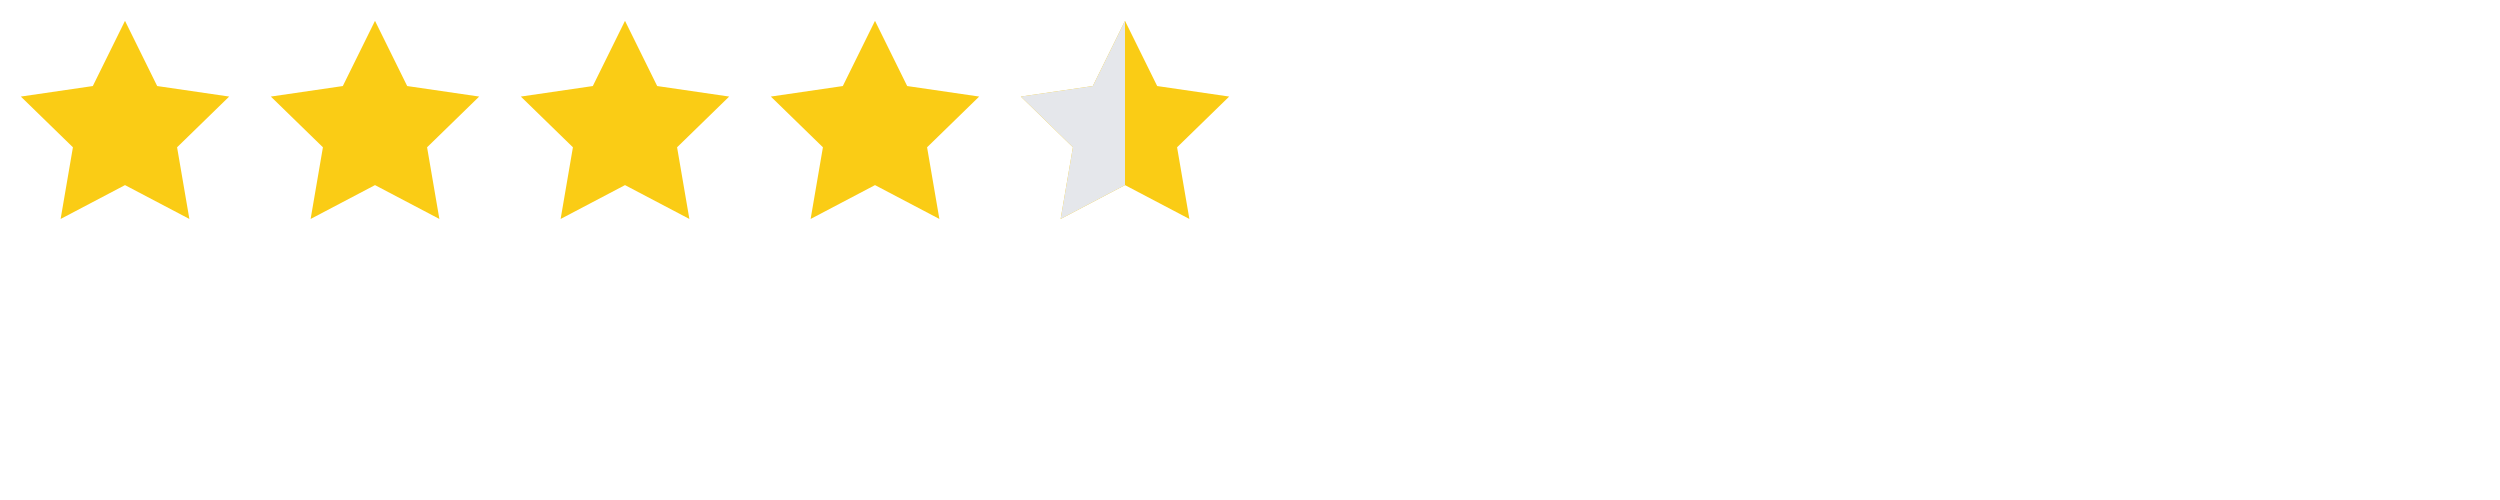 <?xml version="1.0" encoding="UTF-8"?>
<svg width="120" height="24" xmlns="http://www.w3.org/2000/svg">
  <!-- Five stars with golden color -->
  <g fill="#FACC15" stroke="none">
    <!-- Star 1 -->
    <path d="M12 2L15.09 8.26L22 9.27L17 14.14L18.18 21.02L12 17.77L5.82 21.02L7 14.14L2 9.27L8.91 8.26L12 2Z" transform="scale(0.5) translate(0, 0)"/>
    
    <!-- Star 2 -->
    <path d="M12 2L15.09 8.26L22 9.27L17 14.14L18.18 21.02L12 17.77L5.82 21.02L7 14.14L2 9.27L8.91 8.26L12 2Z" transform="scale(0.5) translate(24, 0)"/>
    
    <!-- Star 3 -->
    <path d="M12 2L15.09 8.26L22 9.27L17 14.14L18.18 21.02L12 17.77L5.82 21.02L7 14.14L2 9.27L8.91 8.26L12 2Z" transform="scale(0.5) translate(48, 0)"/>
    
    <!-- Star 4 -->
    <path d="M12 2L15.09 8.26L22 9.27L17 14.14L18.18 21.02L12 17.77L5.82 21.02L7 14.14L2 9.27L8.91 8.26L12 2Z" transform="scale(0.5) translate(72, 0)"/>
    
    <!-- Star 5 - 90% filled -->
    <path d="M12 2L15.09 8.26L22 9.27L17 14.14L18.18 21.02L12 17.77L5.82 21.02L7 14.14L2 9.27L8.91 8.26L12 2Z" transform="scale(0.5) translate(96, 0)"/>
    <path d="M12 17.77L12 17.77L5.82 21.02L7 14.14L2 9.27L8.91 8.26L12 2L12 17.77Z" transform="scale(0.5) translate(96, 0)" fill="#E5E7EB"/>
  </g>
</svg>